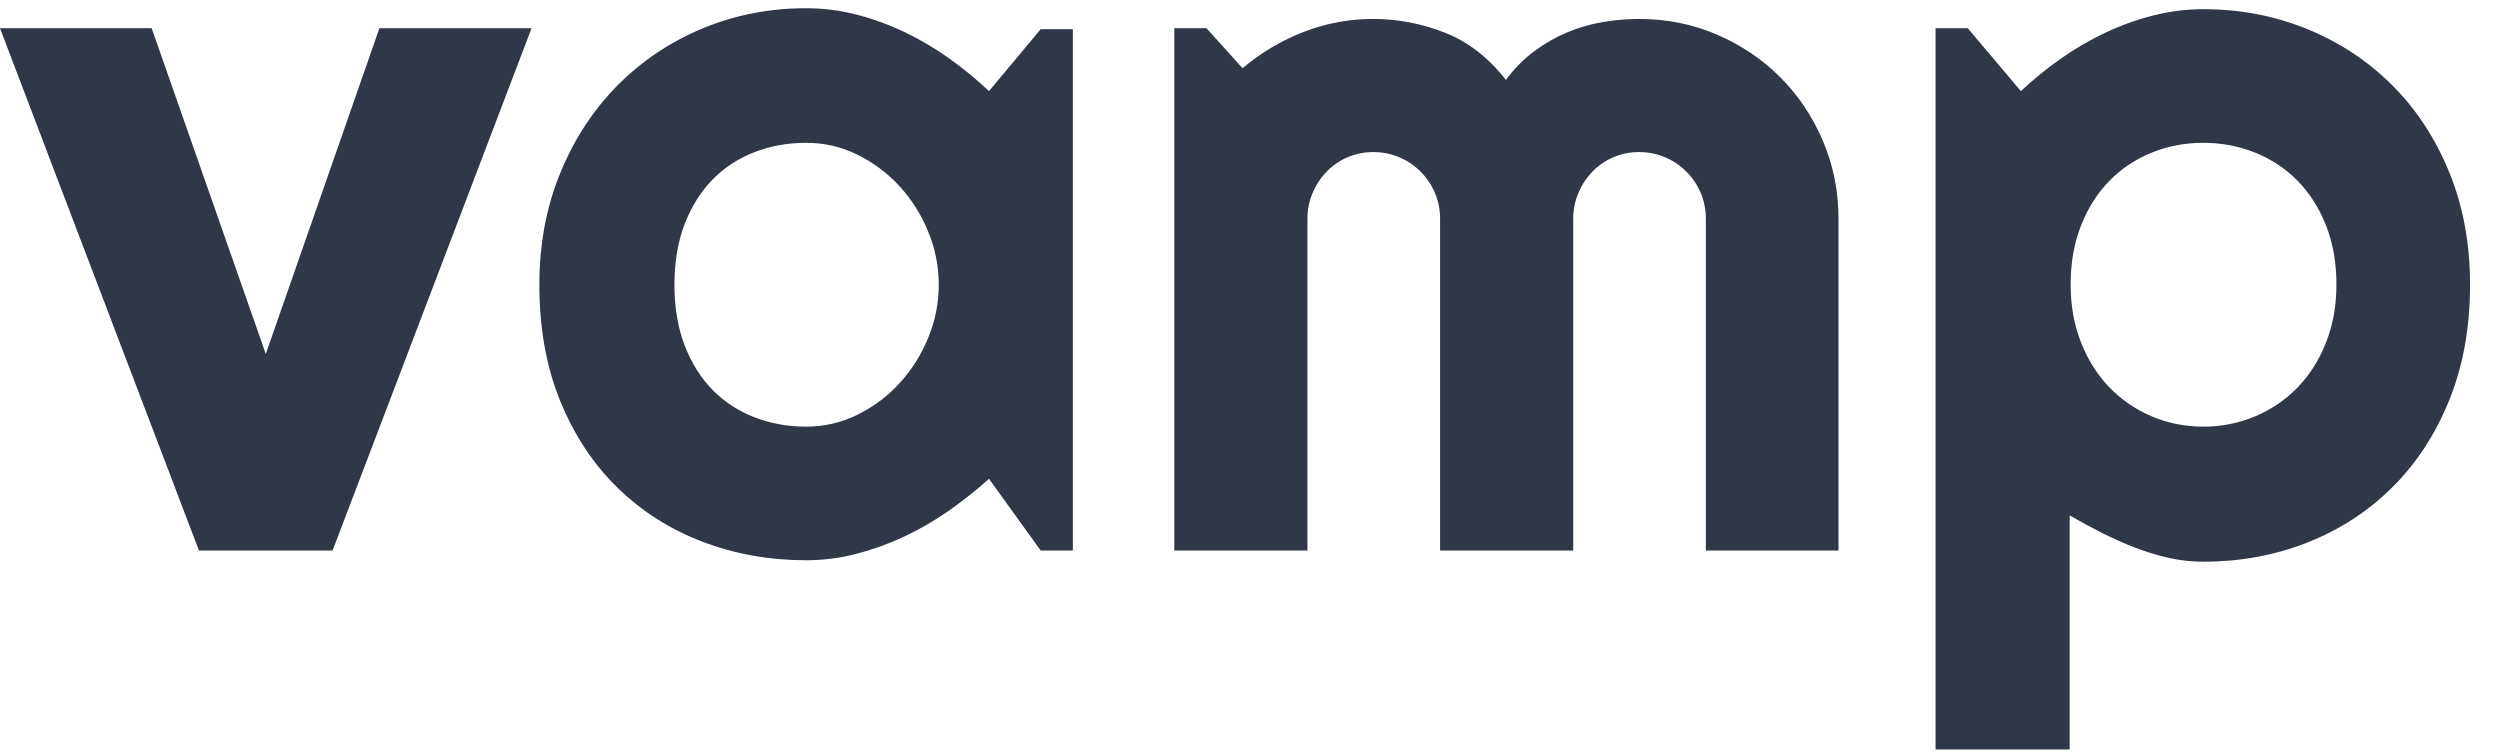 <?xml version="1.0" encoding="UTF-8" standalone="no"?>
<svg width="285px" height="86px" viewBox="0 0 285 86" version="1.1" xmlns="http://www.w3.org/2000/svg" xmlns:xlink="http://www.w3.org/1999/xlink" xmlns:sketch="http://www.bohemiancoding.com/sketch/ns">
    <!-- Generator: Sketch 3.2.2 (9983) - http://www.bohemiancoding.com/sketch -->
    <title>Slice 1</title>
    <desc>Created with Sketch.</desc>
    <defs></defs>
    <g id="Page-1" stroke="none" stroke-width="1" fill="none" fill-rule="evenodd" sketch:type="MSPage">
        <g id="vamp_logo_blue" sketch:type="MSLayerGroup" fill="#303747">
            <g id="Page-1" sketch:type="MSShapeGroup">
                <g id="vamp">
                    <g id="Group">
                        <path d="M22.682,62.757 L0,3.216 L17.29,3.216 L30.299,40.353 L43.252,3.216 L60.598,3.216 L37.915,62.757 L22.682,62.757 Z M122.307,62.757 L118.638,62.757 L112.745,54.585 C111.3,55.882 109.771,57.096 108.159,58.227 C106.546,59.357 104.851,60.339 103.072,61.173 C101.293,62.007 99.467,62.665 97.596,63.147 C95.724,63.628 93.825,63.869 91.897,63.869 C87.709,63.869 83.771,63.165 80.084,61.757 C76.396,60.348 73.171,58.301 70.41,55.614 C67.649,52.927 65.472,49.637 63.878,45.746 C62.284,41.854 61.487,37.425 61.487,32.459 C61.487,27.826 62.284,23.573 63.878,19.7 C65.472,15.827 67.649,12.5 70.41,9.721 C73.171,6.941 76.396,4.782 80.084,3.244 C83.771,1.706 87.709,0.937 91.897,0.937 C93.825,0.937 95.733,1.178 97.624,1.659 C99.514,2.141 101.348,2.808 103.127,3.661 C104.906,4.513 106.602,5.514 108.214,6.663 C109.827,7.812 111.337,9.053 112.745,10.388 L118.638,3.327 L122.307,3.327 L122.307,62.757 Z M107.019,32.459 C107.019,30.383 106.621,28.372 105.824,26.427 C105.027,24.481 103.943,22.757 102.571,21.256 C101.2,19.755 99.597,18.551 97.763,17.643 C95.928,16.735 93.973,16.281 91.897,16.281 C89.822,16.281 87.867,16.633 86.032,17.337 C84.198,18.041 82.604,19.079 81.251,20.45 C79.898,21.822 78.833,23.517 78.054,25.537 C77.276,27.557 76.887,29.864 76.887,32.459 C76.887,35.053 77.276,37.36 78.054,39.38 C78.833,41.4 79.898,43.096 81.251,44.467 C82.604,45.838 84.198,46.876 86.032,47.58 C87.867,48.284 89.822,48.637 91.897,48.637 C93.973,48.637 95.928,48.182 97.763,47.274 C99.597,46.366 101.2,45.162 102.571,43.661 C103.943,42.16 105.027,40.436 105.824,38.491 C106.621,36.545 107.019,34.534 107.019,32.459 L107.019,32.459 Z M209.59,62.757 L194.469,62.757 L194.469,24.953 C194.469,23.916 194.274,22.933 193.885,22.007 C193.496,21.08 192.949,20.265 192.245,19.561 C191.541,18.856 190.725,18.31 189.799,17.921 C188.872,17.532 187.89,17.337 186.852,17.337 C185.815,17.337 184.842,17.532 183.934,17.921 C183.026,18.31 182.229,18.856 181.543,19.561 C180.857,20.265 180.32,21.08 179.931,22.007 C179.542,22.933 179.347,23.916 179.347,24.953 L179.347,62.757 L164.17,62.757 L164.17,24.953 C164.17,23.916 163.975,22.933 163.586,22.007 C163.197,21.08 162.65,20.265 161.946,19.561 C161.242,18.856 160.427,18.31 159.5,17.921 C158.573,17.532 157.591,17.337 156.554,17.337 C155.516,17.337 154.543,17.532 153.635,17.921 C152.727,18.31 151.93,18.856 151.244,19.561 C150.559,20.265 150.021,21.08 149.632,22.007 C149.243,22.933 149.048,23.916 149.048,24.953 L149.048,62.757 L133.871,62.757 L133.871,3.216 L137.54,3.216 L141.654,7.775 C143.767,5.996 146.093,4.615 148.631,3.633 C151.17,2.651 153.811,2.16 156.554,2.16 C159.333,2.16 162.048,2.679 164.698,3.716 C167.348,4.754 169.674,6.552 171.675,9.109 C172.602,7.849 173.658,6.774 174.844,5.884 C176.03,4.995 177.281,4.272 178.597,3.716 C179.912,3.16 181.274,2.762 182.683,2.521 C184.091,2.28 185.481,2.16 186.852,2.16 C190.003,2.16 192.958,2.753 195.72,3.939 C198.481,5.125 200.89,6.746 202.947,8.803 C205.004,10.86 206.625,13.279 207.811,16.058 C208.997,18.838 209.59,21.803 209.59,24.953 L209.59,62.757 Z M235.942,85.44 L220.654,85.44 L220.654,3.216 L224.323,3.216 L230.383,10.388 C231.754,9.09 233.255,7.867 234.886,6.718 C236.517,5.569 238.212,4.578 239.973,3.744 C241.733,2.91 243.559,2.252 245.449,1.771 C247.339,1.289 249.248,1.048 251.175,1.048 C255.363,1.048 259.301,1.798 262.989,3.299 C266.677,4.8 269.901,6.922 272.662,9.665 C275.423,12.408 277.601,15.715 279.195,19.588 C280.788,23.462 281.585,27.752 281.585,32.459 C281.585,37.351 280.788,41.752 279.195,45.662 C277.601,49.572 275.423,52.889 272.662,55.614 C269.901,58.338 266.677,60.422 262.989,61.868 C259.301,63.313 255.363,64.036 251.175,64.036 C249.841,64.036 248.516,63.888 247.2,63.591 C245.884,63.295 244.587,62.896 243.308,62.396 C242.03,61.896 240.77,61.331 239.528,60.7 C238.286,60.07 237.091,59.422 235.942,58.755 L235.942,85.44 Z M266.352,32.459 C266.352,29.938 265.954,27.677 265.157,25.676 C264.36,23.675 263.276,21.979 261.905,20.589 C260.533,19.199 258.921,18.134 257.068,17.393 C255.215,16.651 253.251,16.281 251.175,16.281 C249.099,16.281 247.144,16.651 245.31,17.393 C243.475,18.134 241.872,19.199 240.501,20.589 C239.13,21.979 238.045,23.675 237.249,25.676 C236.452,27.677 236.053,29.938 236.053,32.459 C236.053,34.868 236.452,37.073 237.249,39.074 C238.045,41.076 239.13,42.781 240.501,44.189 C241.872,45.597 243.475,46.691 245.31,47.469 C247.144,48.247 249.099,48.637 251.175,48.637 C253.251,48.637 255.215,48.247 257.068,47.469 C258.921,46.691 260.533,45.597 261.905,44.189 C263.276,42.781 264.36,41.076 265.157,39.074 C265.954,37.073 266.352,34.868 266.352,32.459 L266.352,32.459 Z" id="vamp"></path>
                    </g>
                </g>
            </g>
        </g>
    </g>
</svg>